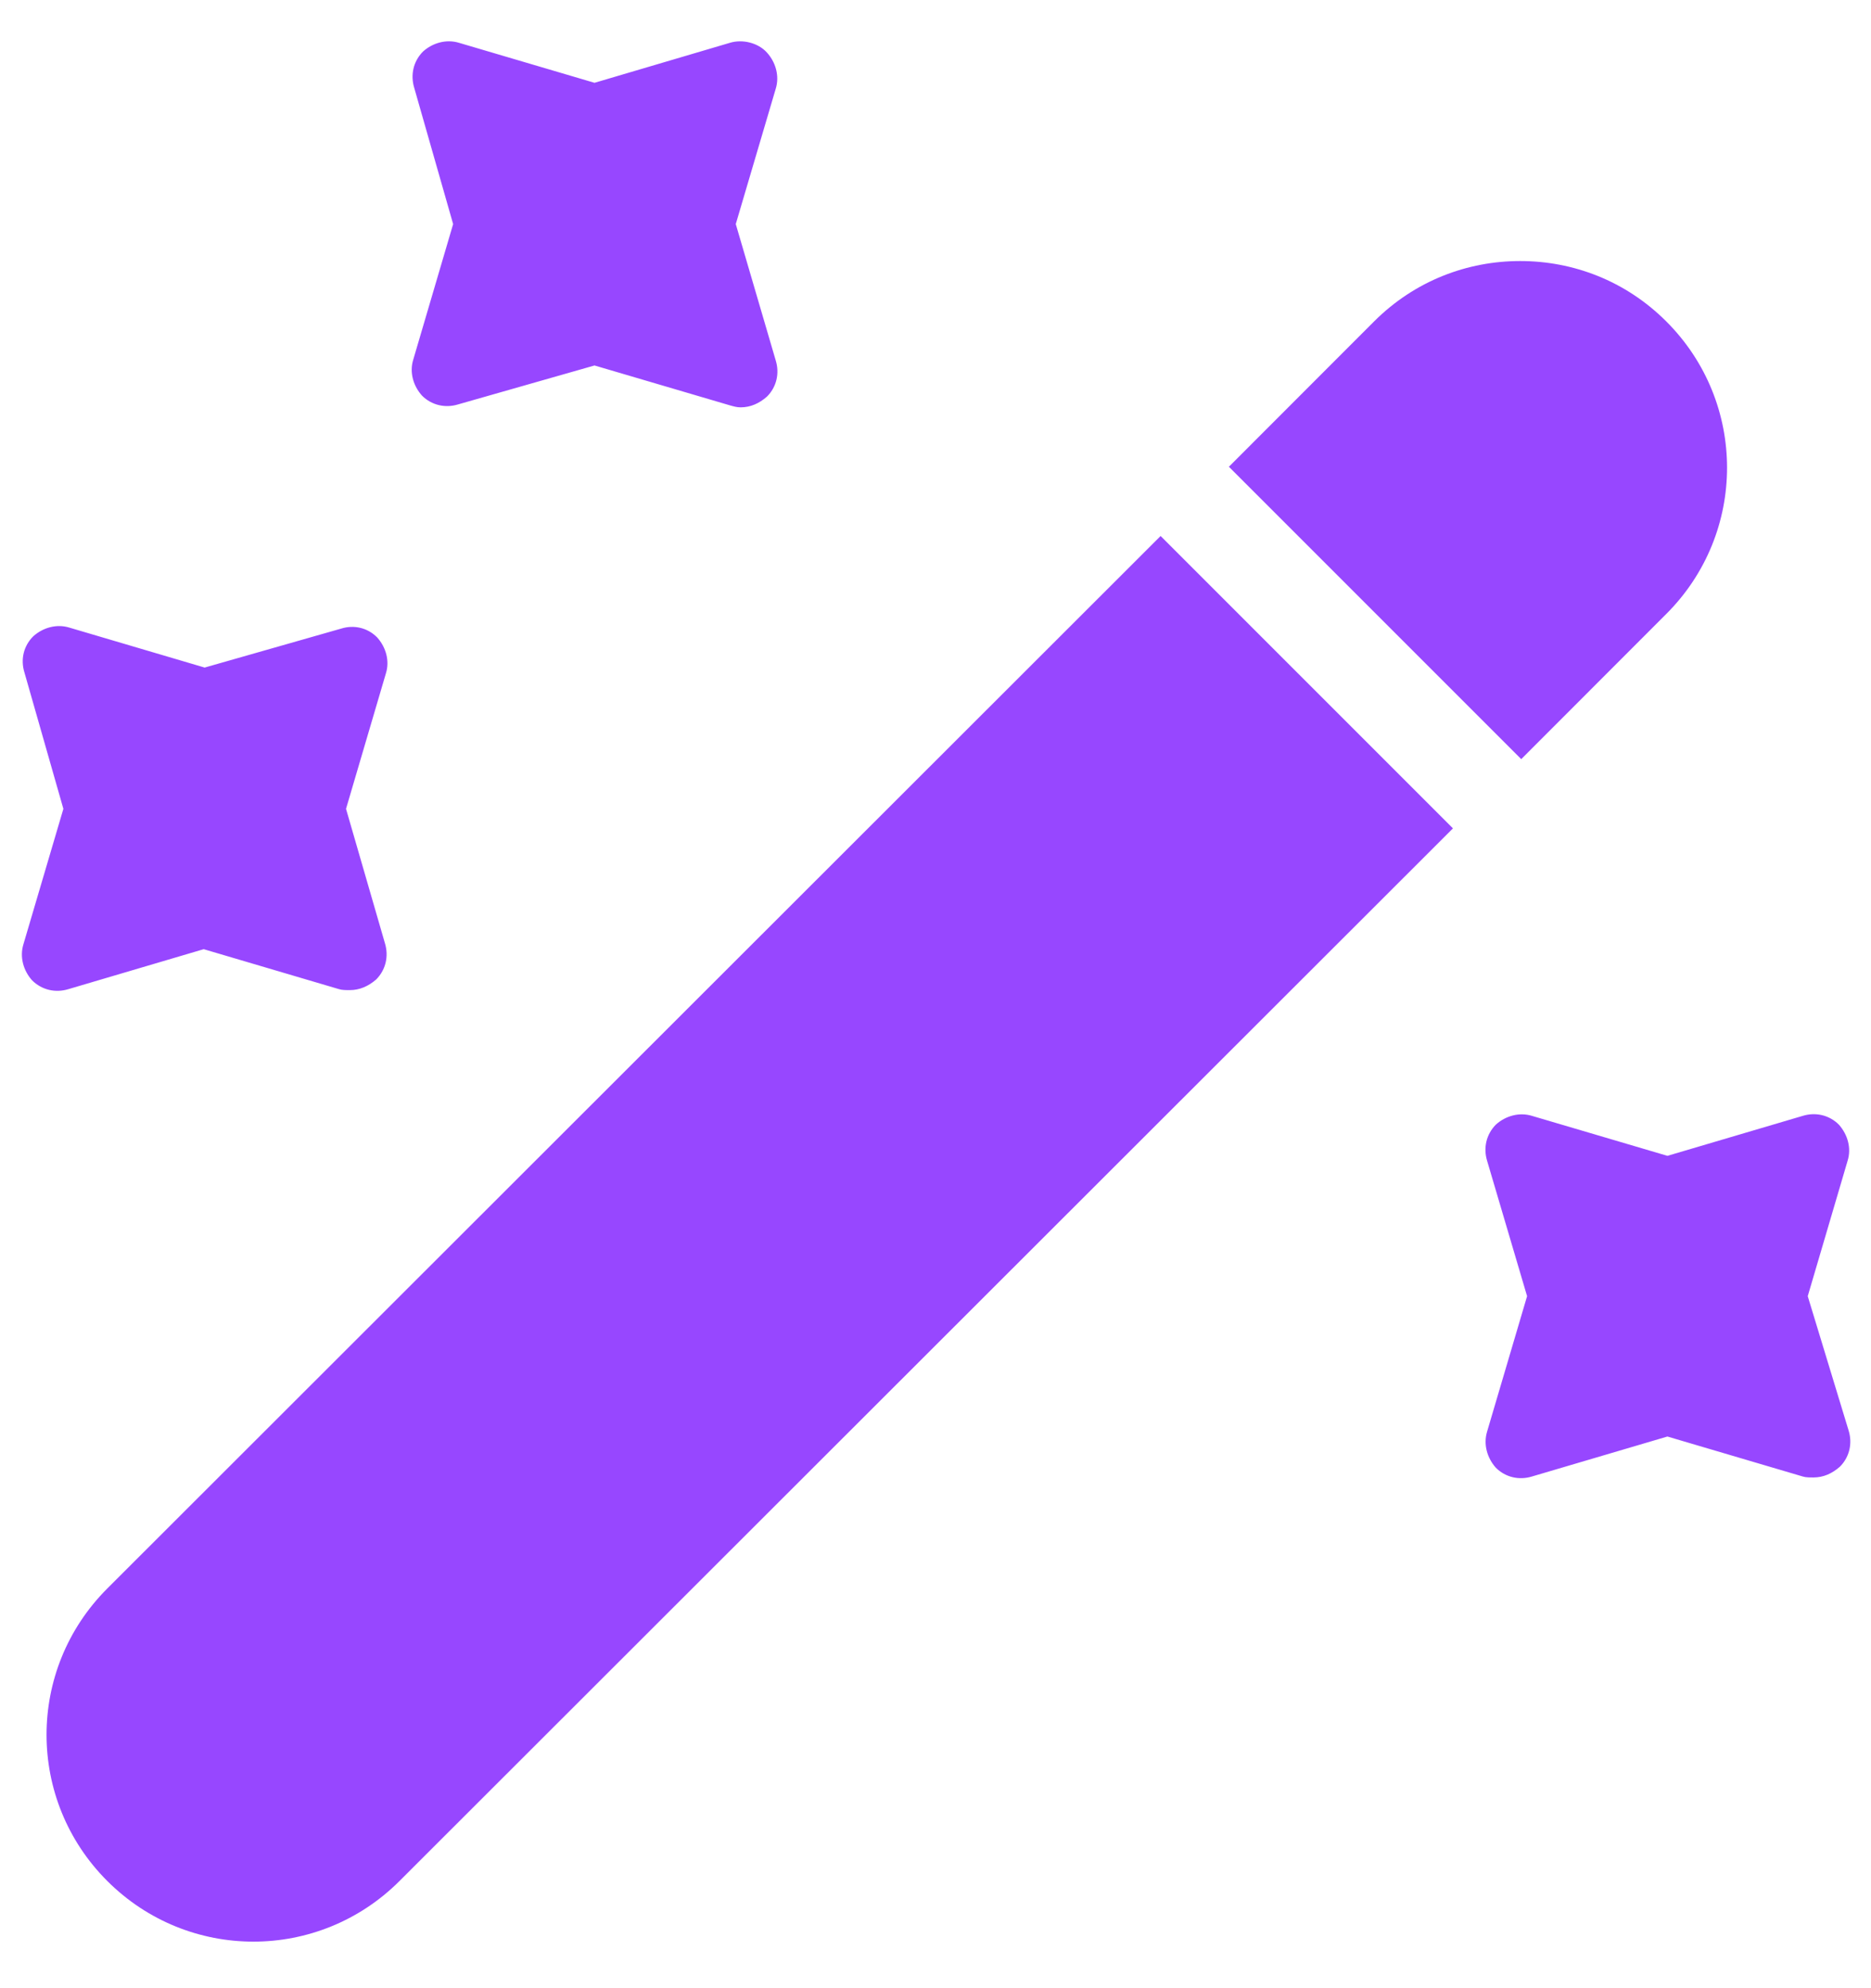 <svg width="16" height="17" viewBox="0 0 16 17" fill="none" xmlns="http://www.w3.org/2000/svg">
<path d="M14.25 5.249L13.009 6.491L10.509 3.991L11.75 2.749C12.1 2.399 12.55 2.232 13 2.232C13.45 2.232 13.9 2.399 14.25 2.749C14.942 3.441 14.942 4.557 14.25 5.249ZM12.425 7.083L3.417 16.083C2.725 16.775 1.609 16.775 0.917 16.083C0.225 15.391 0.225 14.275 0.917 13.583L9.925 4.583L12.425 7.083ZM6.292 1.916L6.634 0.758C6.667 0.65 6.634 0.533 6.559 0.45C6.484 0.366 6.35 0.333 6.242 0.366L5.084 0.708L3.925 0.366C3.817 0.333 3.7 0.366 3.617 0.441C3.534 0.525 3.509 0.641 3.542 0.75L3.875 1.916L3.534 3.075C3.5 3.183 3.534 3.3 3.609 3.383C3.692 3.466 3.809 3.491 3.917 3.458L5.084 3.125L6.242 3.466C6.275 3.475 6.3 3.483 6.334 3.483C6.417 3.483 6.492 3.45 6.559 3.391C6.642 3.308 6.667 3.191 6.634 3.083L6.292 1.916ZM2.959 6.916L3.3 5.758C3.334 5.65 3.3 5.533 3.225 5.45C3.142 5.366 3.025 5.341 2.917 5.375L1.75 5.708L0.592 5.366C0.484 5.333 0.367 5.366 0.284 5.441C0.2 5.525 0.175 5.641 0.209 5.75L0.542 6.916L0.2 8.075C0.167 8.183 0.2 8.3 0.275 8.383C0.359 8.466 0.475 8.491 0.584 8.458L1.742 8.116L2.9 8.458C2.925 8.466 2.959 8.466 2.992 8.466C3.075 8.466 3.15 8.433 3.217 8.375C3.3 8.291 3.325 8.175 3.292 8.066L2.959 6.916ZM15.459 11.083L15.8 9.925C15.834 9.816 15.8 9.7 15.725 9.616C15.642 9.533 15.525 9.508 15.417 9.541L14.259 9.883L13.1 9.541C12.992 9.508 12.875 9.541 12.792 9.616C12.709 9.7 12.684 9.816 12.717 9.925L13.059 11.083L12.717 12.241C12.684 12.35 12.717 12.466 12.792 12.55C12.875 12.633 12.992 12.658 13.1 12.625L14.259 12.283L15.417 12.625C15.442 12.633 15.475 12.633 15.509 12.633C15.592 12.633 15.667 12.6 15.734 12.541C15.817 12.458 15.842 12.341 15.809 12.233L15.459 11.083Z" fill="#9747FF"/>
</svg>

